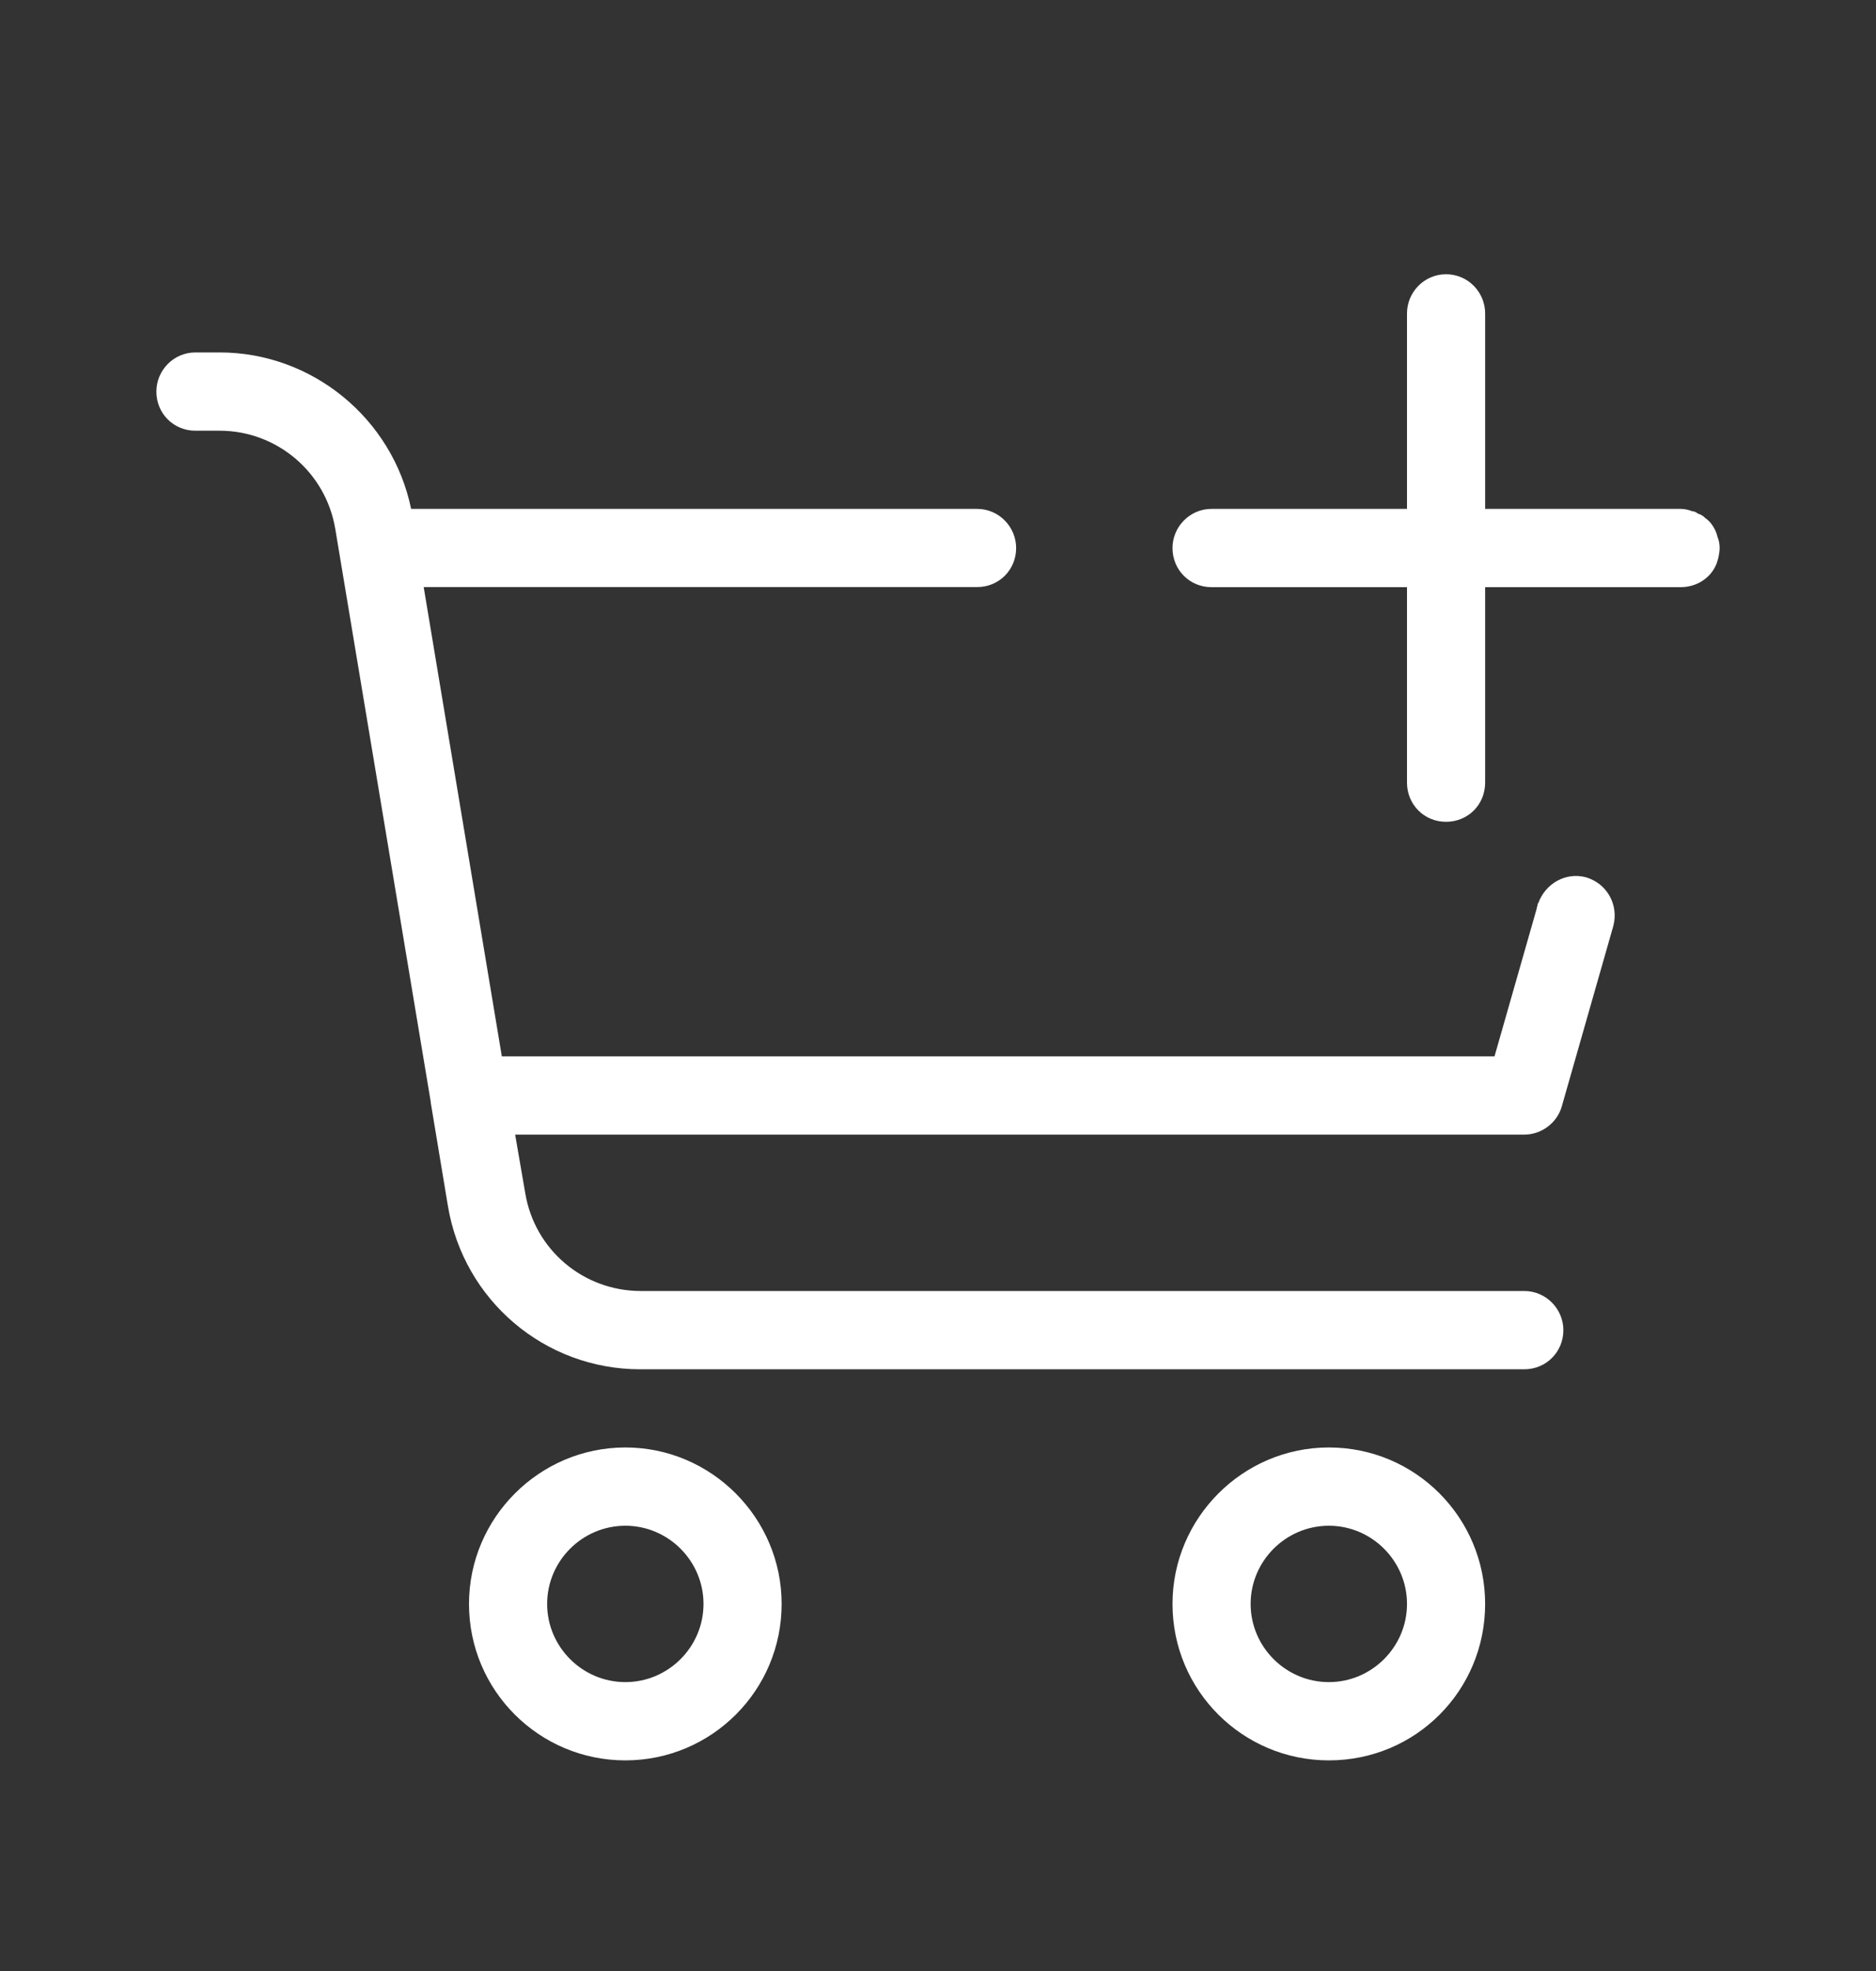 <svg width="20" height="21" viewBox="0 0 20 21" fill="none" xmlns="http://www.w3.org/2000/svg">
<rect x="0" y="0" width="20" height="21" fill="#333333" stroke="none"/>
<g id="1. Icons / Line /  add-item-alt">
<path id="Fill 10" fill-rule="evenodd" clip-rule="evenodd" d="M18.25 5.589C18.275 5.622 18.3 5.672 18.308 5.714C18.326 5.756 18.333 5.797 18.333 5.839C18.333 5.872 18.326 5.914 18.316 5.956L18.3 6.006C18.241 6.156 18.091 6.256 17.916 6.256H15.833V8.339C15.833 8.572 15.651 8.756 15.416 8.756C15.183 8.756 15 8.572 15 8.339V6.256H12.916C12.683 6.256 12.5 6.072 12.5 5.839C12.5 5.614 12.683 5.422 12.916 5.422H15V3.339C15 3.114 15.183 2.922 15.416 2.922C15.651 2.922 15.833 3.114 15.833 3.339V5.422H17.916C17.958 5.422 18 5.431 18.041 5.447C18.058 5.447 18.083 5.456 18.1 5.472C18.133 5.481 18.158 5.497 18.183 5.522C18.208 5.539 18.233 5.564 18.25 5.589ZM17.2 9.864L16.65 11.789C16.6 11.964 16.433 12.089 16.25 12.089H5.492L5.6 12.714C5.7 13.314 6.217 13.755 6.833 13.755H16.25C16.483 13.755 16.667 13.947 16.667 14.172C16.667 14.405 16.483 14.589 16.25 14.589H6.825C5.808 14.589 4.942 13.855 4.775 12.848L4.592 11.747V11.739L3.575 5.639C3.475 5.03 2.95 4.589 2.342 4.589H2.083C1.85 4.589 1.667 4.405 1.667 4.172C1.667 3.947 1.85 3.755 2.083 3.755H2.342C3.325 3.755 4.183 4.455 4.383 5.422H5.417H10.417C10.65 5.422 10.833 5.614 10.833 5.839C10.833 6.072 10.65 6.255 10.417 6.255H5.417H4.517L5.35 11.255H15.933L16.383 9.68C16.383 9.672 16.385 9.666 16.387 9.66C16.39 9.653 16.392 9.647 16.392 9.639C16.392 9.635 16.392 9.633 16.392 9.631C16.393 9.629 16.395 9.627 16.4 9.622L16.4 9.622L16.4 9.622C16.475 9.414 16.692 9.289 16.908 9.347C17.133 9.414 17.258 9.639 17.2 9.864ZM6.667 17.922C6.208 17.922 5.833 17.547 5.833 17.089C5.833 16.631 6.208 16.256 6.667 16.256C7.125 16.256 7.5 16.631 7.5 17.089C7.5 17.547 7.125 17.922 6.667 17.922ZM6.667 15.422C5.75 15.422 5 16.172 5 17.089C5 18.014 5.75 18.756 6.667 18.756C7.583 18.756 8.333 18.014 8.333 17.089C8.333 16.172 7.583 15.422 6.667 15.422ZM13.333 17.089C13.333 17.547 13.708 17.922 14.167 17.922C14.625 17.922 15 17.547 15 17.089C15 16.631 14.625 16.256 14.167 16.256C13.708 16.256 13.333 16.631 13.333 17.089ZM12.5 17.089C12.5 16.172 13.25 15.422 14.167 15.422C15.092 15.422 15.833 16.172 15.833 17.089C15.833 18.014 15.092 18.756 14.167 18.756C13.25 18.756 12.5 18.014 12.5 17.089Z" fill="white"/>
</g>
</svg>
